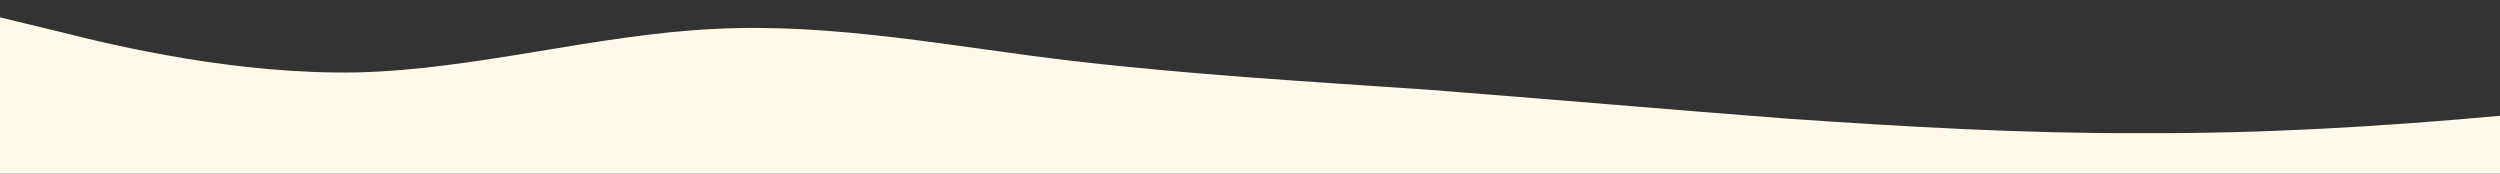<?xml version="1.0" standalone="no"?>
<svg xmlns:xlink="http://www.w3.org/1999/xlink" id="wave" style="transform:rotate(180deg); transition: 0.3s" viewBox="0 0 1440 100" version="1.1" xmlns="http://www.w3.org/2000/svg"><rect x="0" y="0" width="1440" height="100" fill="#333333" stroke="none"/><defs><linearGradient id="sw-gradient-0" x1="0" x2="0" y1="1" y2="0"><stop stop-color="rgba(255, 249, 234, 1)" offset="0%"/><stop stop-color="rgba(255, 249, 234, 1)" offset="100%"/></linearGradient></defs><path style="transform:translate(0, 0px); opacity:1" fill="url(#sw-gradient-0)" d="M0,10L34.3,18.3C68.6,27,137,43,206,41.7C274.3,40,343,20,411,16.7C480,13,549,27,617,35C685.7,43,754,47,823,51.7C891.4,57,960,63,1029,68.3C1097.1,73,1166,77,1234,76.7C1302.9,77,1371,73,1440,66.7C1508.6,60,1577,50,1646,53.3C1714.3,57,1783,73,1851,68.3C1920,63,1989,37,2057,28.3C2125.7,20,2194,30,2263,41.7C2331.4,53,2400,67,2469,75C2537.1,83,2606,87,2674,81.7C2742.9,77,2811,63,2880,56.7C2948.6,50,3017,50,3086,55C3154.3,60,3223,70,3291,68.3C3360,67,3429,53,3497,55C3565.7,57,3634,73,3703,71.7C3771.4,70,3840,50,3909,43.3C3977.1,37,4046,43,4114,38.3C4182.9,33,4251,17,4320,23.3C4388.6,30,4457,60,4526,71.7C4594.3,83,4663,77,4731,76.7C4800,77,4869,83,4903,86.7L4937.1,90L4937.1,100L4902.9,100C4868.6,100,4800,100,4731,100C4662.9,100,4594,100,4526,100C4457.1,100,4389,100,4320,100C4251.4,100,4183,100,4114,100C4045.7,100,3977,100,3909,100C3840,100,3771,100,3703,100C3634.3,100,3566,100,3497,100C3428.6,100,3360,100,3291,100C3222.9,100,3154,100,3086,100C3017.1,100,2949,100,2880,100C2811.4,100,2743,100,2674,100C2605.7,100,2537,100,2469,100C2400,100,2331,100,2263,100C2194.3,100,2126,100,2057,100C1988.6,100,1920,100,1851,100C1782.9,100,1714,100,1646,100C1577.1,100,1509,100,1440,100C1371.4,100,1303,100,1234,100C1165.7,100,1097,100,1029,100C960,100,891,100,823,100C754.3,100,686,100,617,100C548.6,100,480,100,411,100C342.9,100,274,100,206,100C137.1,100,69,100,34,100L0,100Z"/></svg>